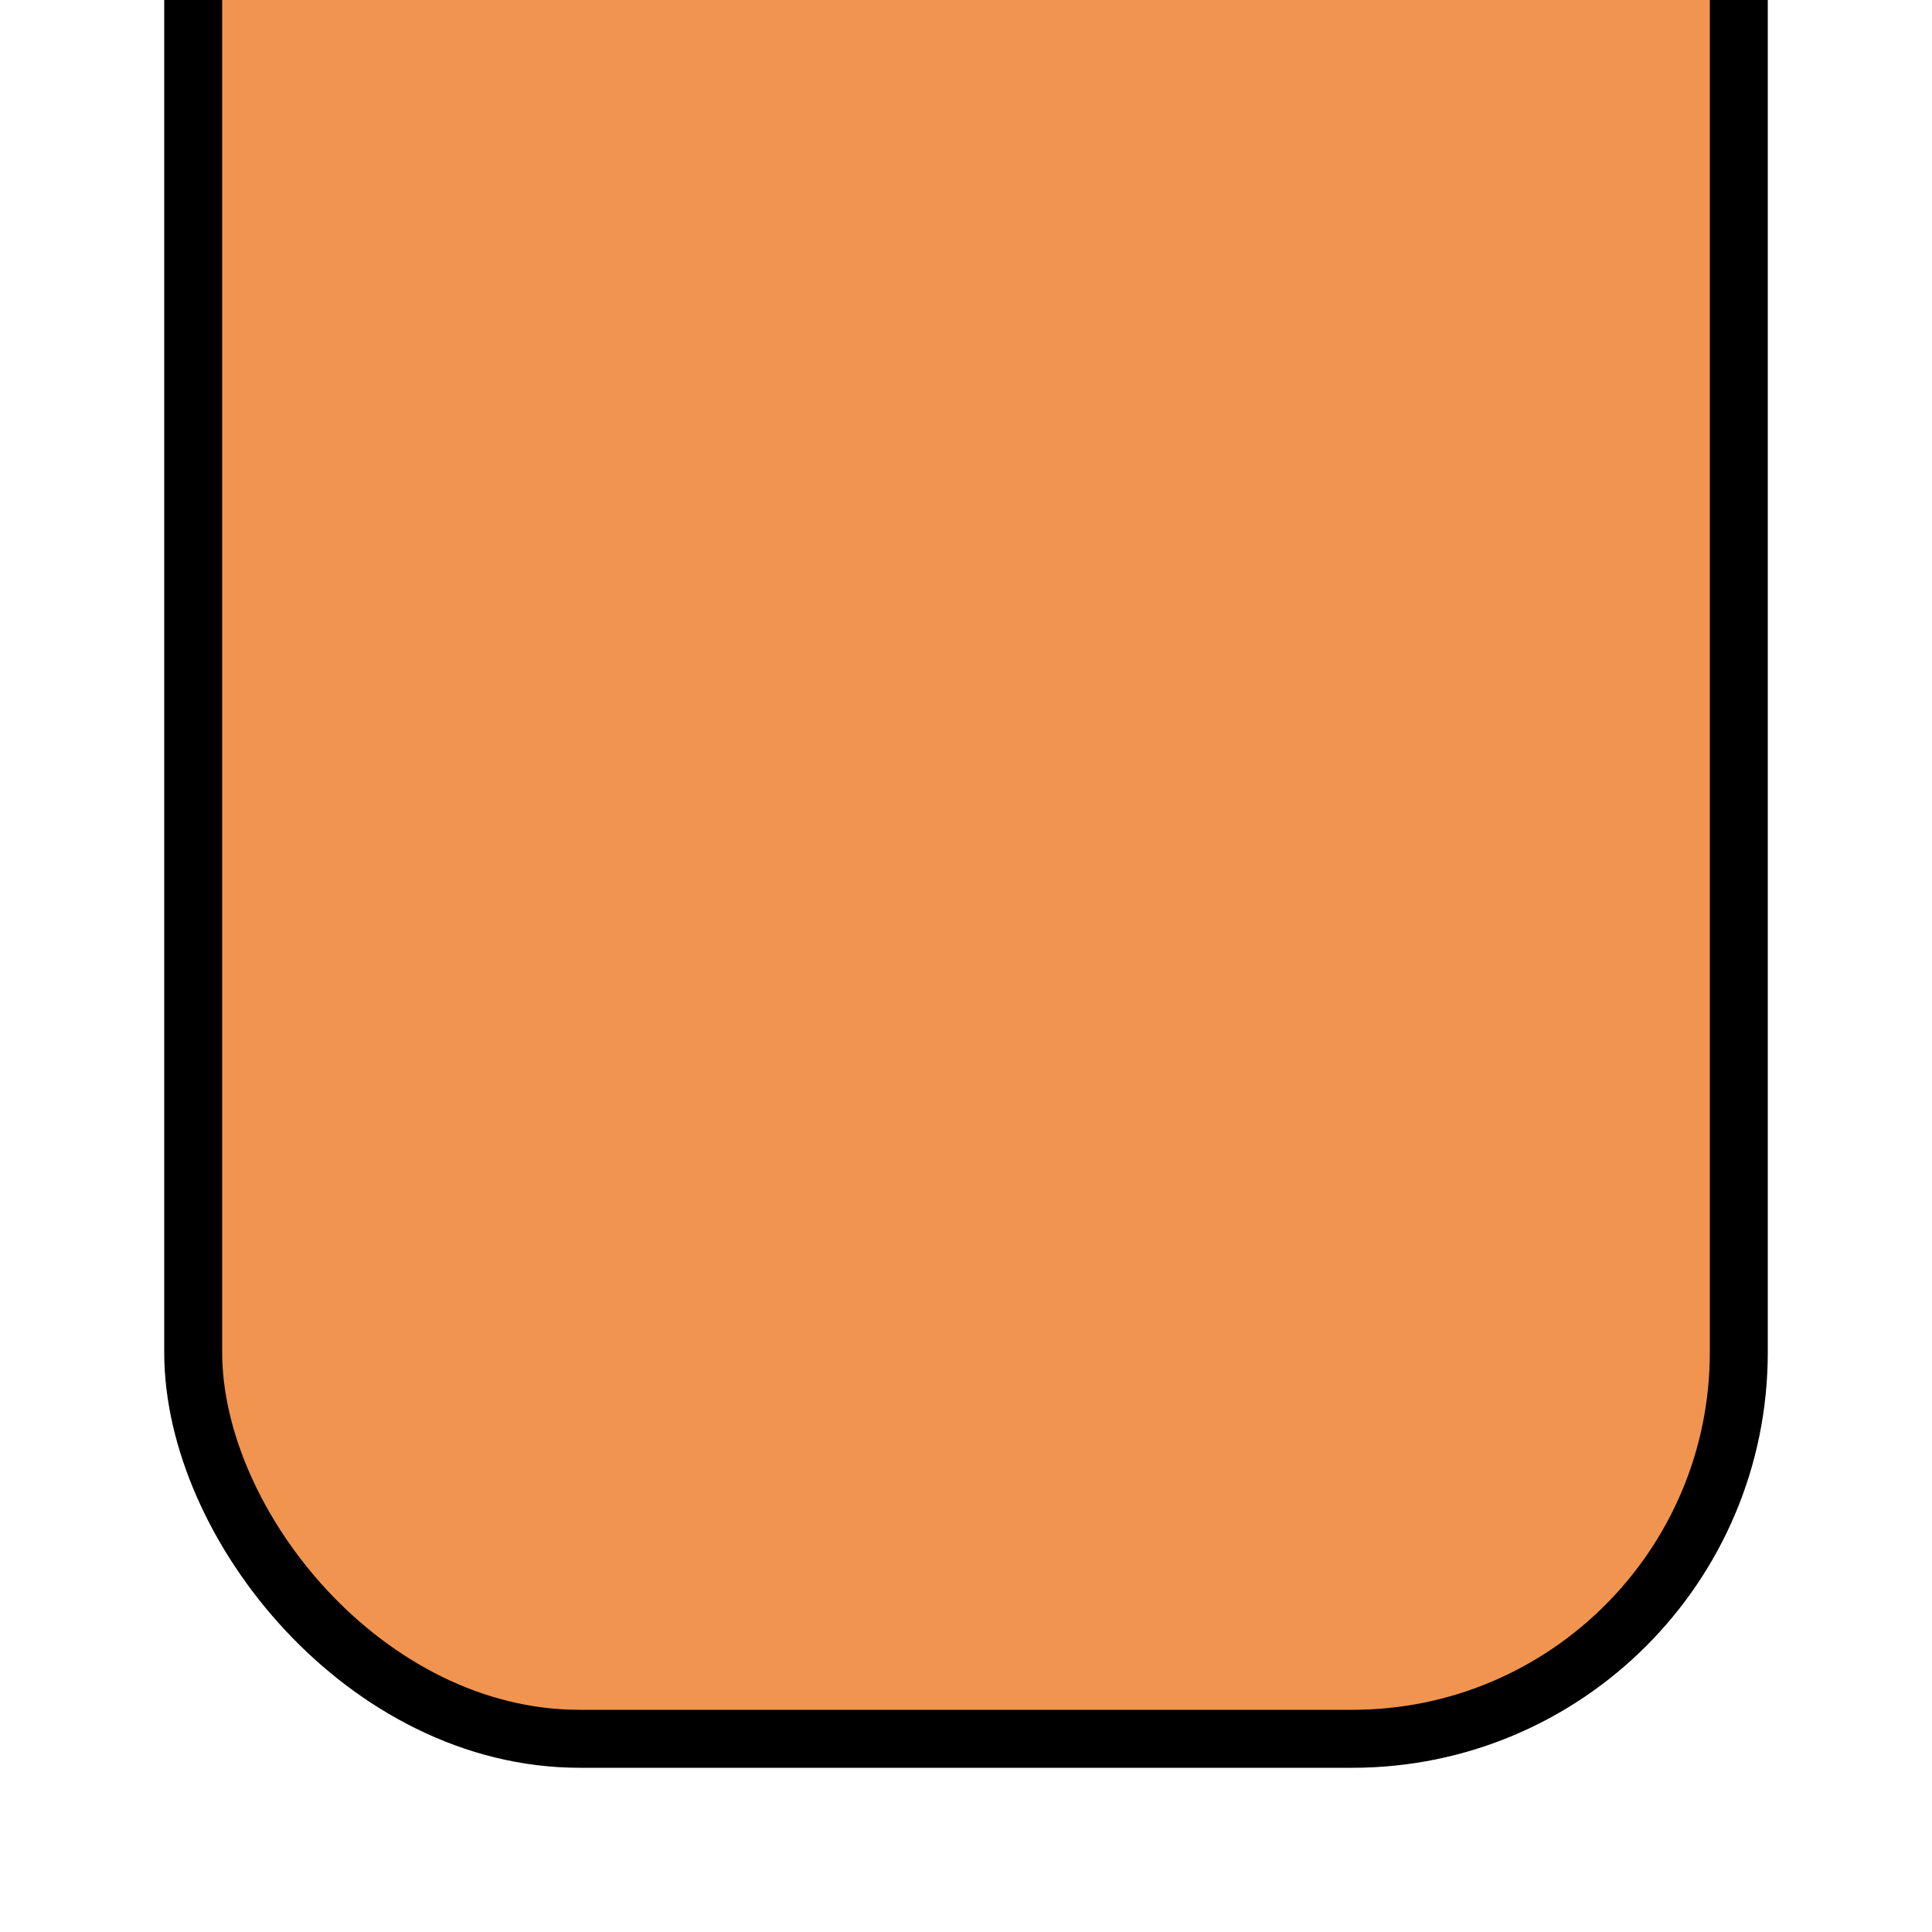 <?xml version="1.0" encoding="utf-8"?>
<svg version="1.1" id="Layer_1" xmlns="http://www.w3.org/2000/svg" xmlns:xlink="http://www.w3.org/1999/xlink" x="0px"
     y="0px"
     viewBox="0 0 10 10" style="enable-background:new 0 0 10 10;" xml:space="preserve">
    <rect x="1" y="-3" width="8" height="12" rx="2" stroke="#000000" stroke-width="0.3" fill="#f1944f"/>
</svg>